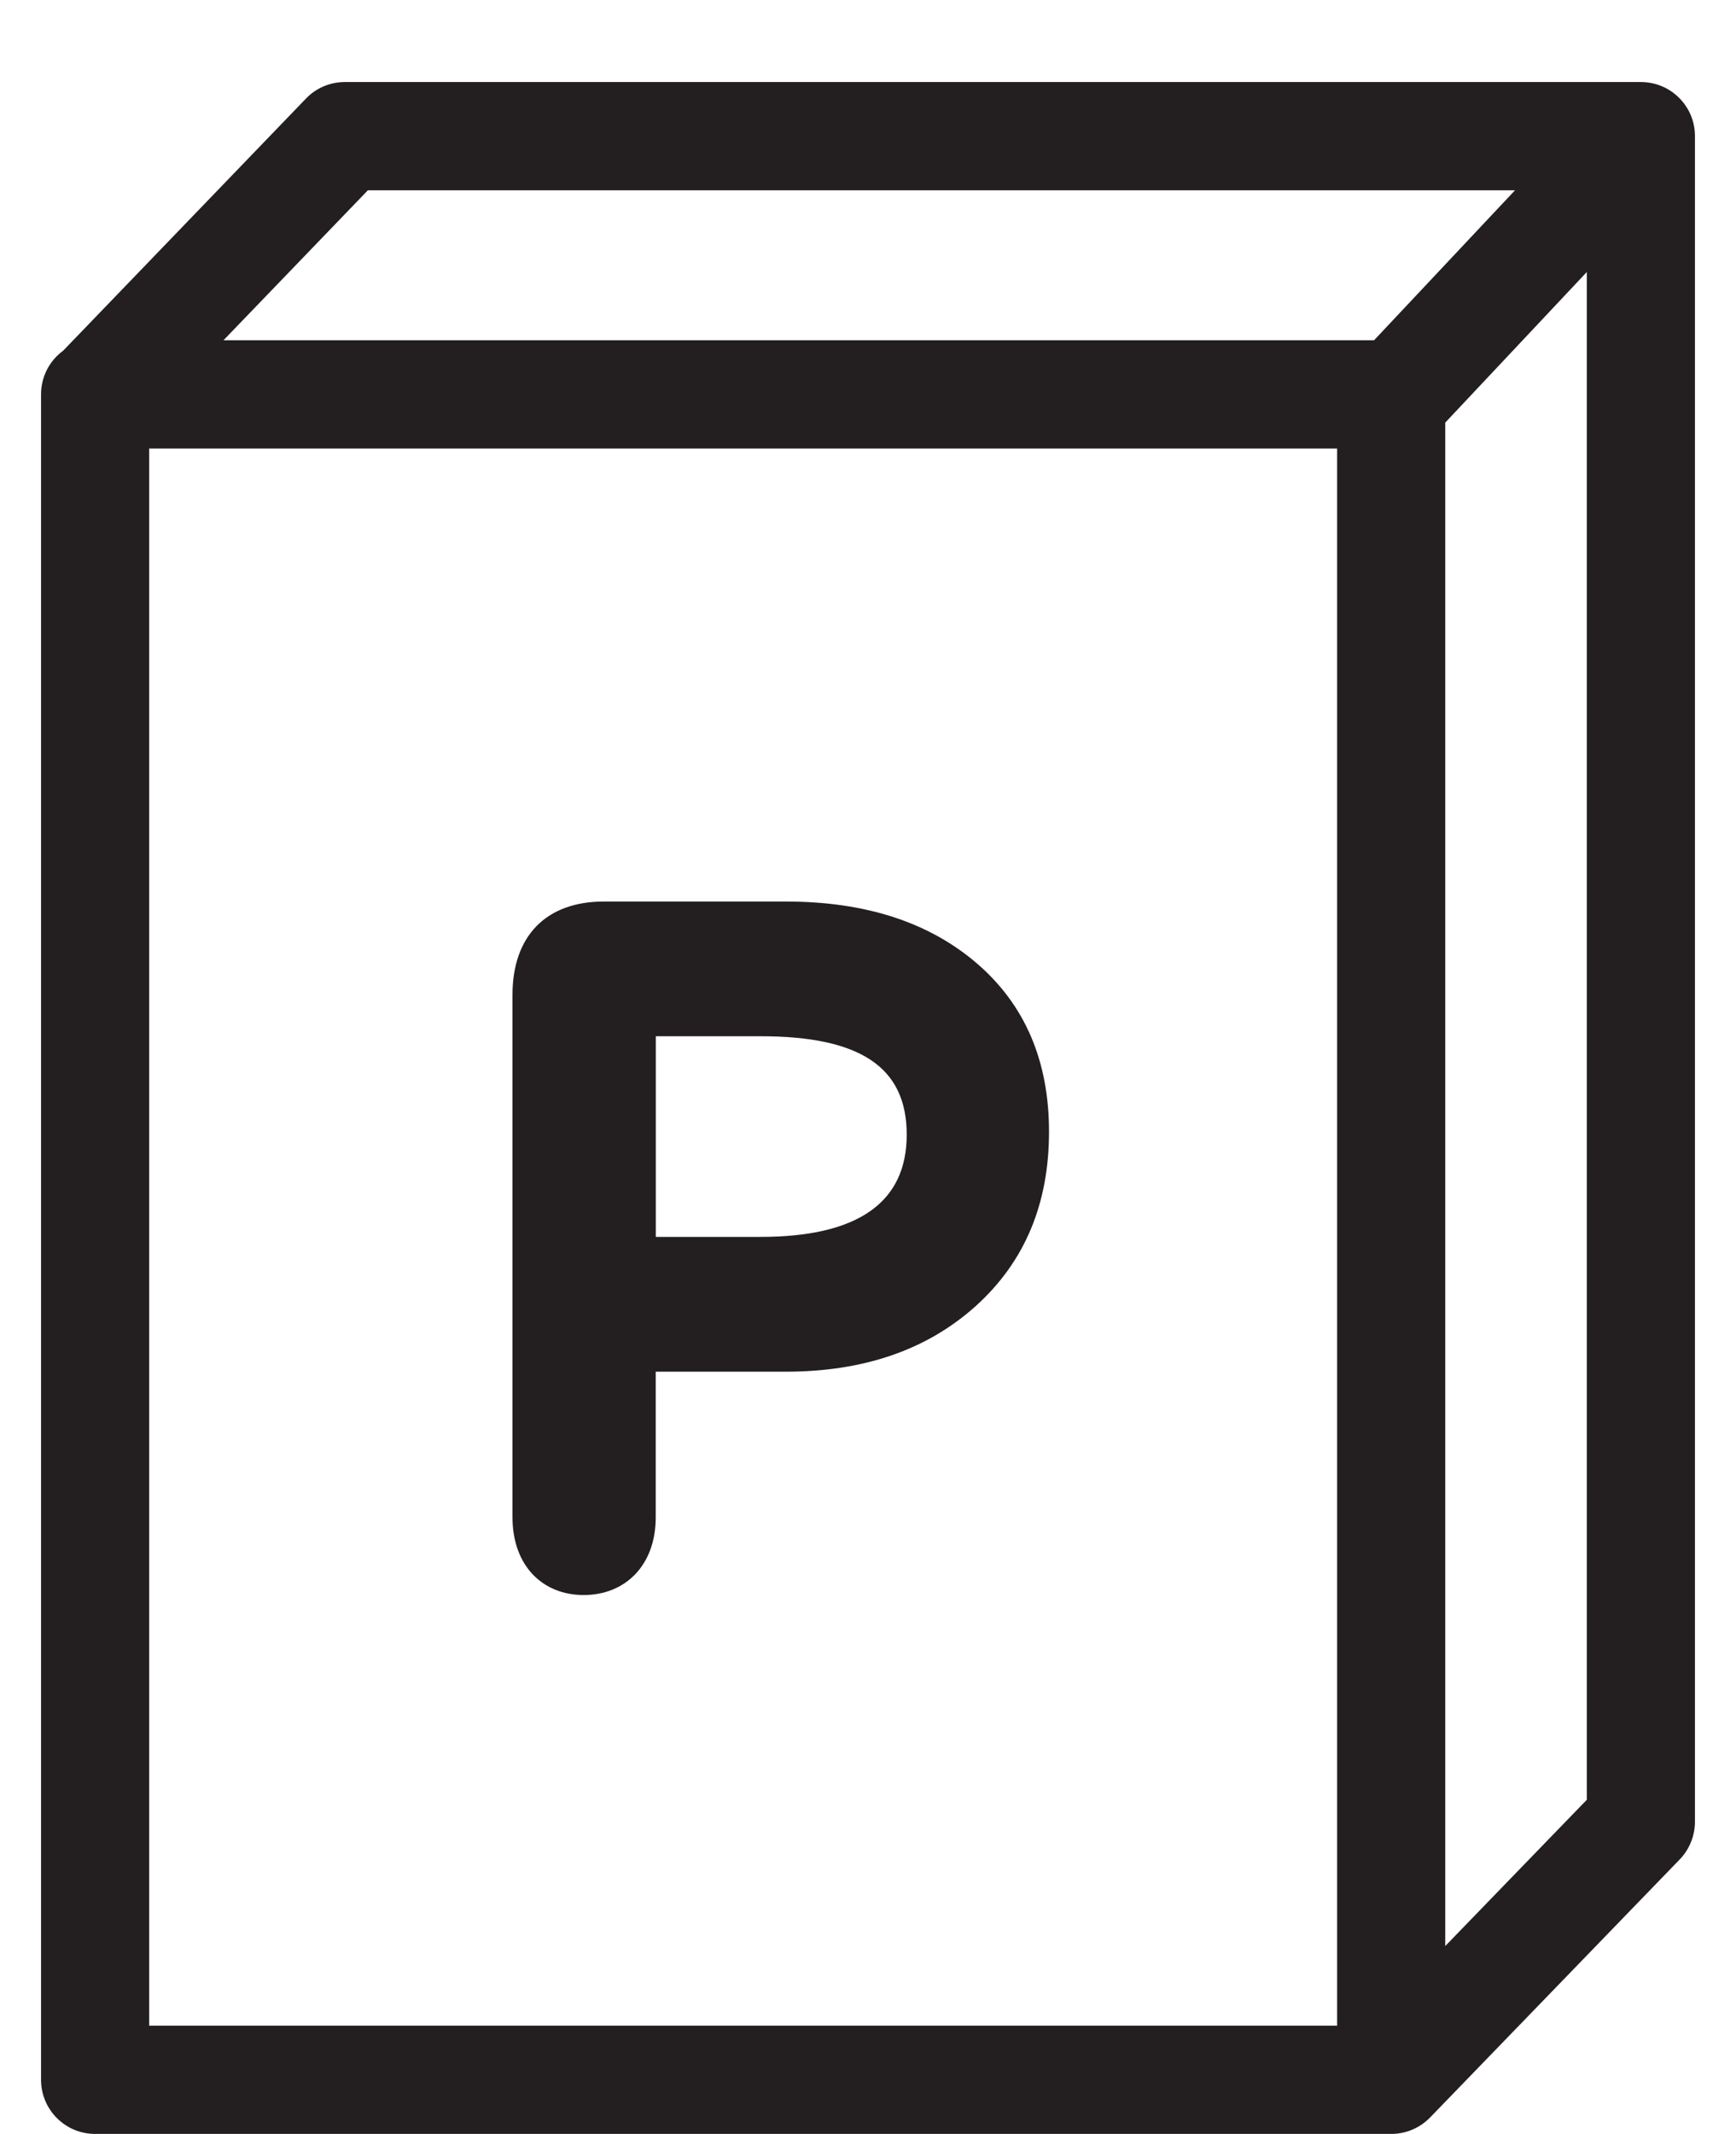 <?xml version="1.0" encoding="iso-8859-1"?>
<!-- Generator: Adobe Illustrator 16.0.0, SVG Export Plug-In . SVG Version: 6.00 Build 0)  -->
<!DOCTYPE svg PUBLIC "-//W3C//DTD SVG 1.1//EN" "http://www.w3.org/Graphics/SVG/1.1/DTD/svg11.dtd">
<svg version="1.1" xmlns="http://www.w3.org/2000/svg" xmlns:xlink="http://www.w3.org/1999/xlink" x="0px" y="0px"
	 width="21.656px" height="26.609px" viewBox="0 0 21.656 26.609" style="enable-background:new 0 0 21.656 26.609;"
	 xml:space="preserve">
<g id="PokerCards">
	<g>
		<path style="fill:#231F20;" d="M20.47,1.023H4.302c-0.184,0-0.359,0.074-0.486,0.207L0.788,4.373
			C0.62,4.496,0.512,4.694,0.512,4.918v21.017c0,0.373,0.302,0.675,0.675,0.675h16.168c0.19,0,0.362-0.079,0.485-0.205l3.115-3.219
			c0.121-0.126,0.189-0.295,0.189-0.47V1.698C21.145,1.326,20.843,1.023,20.47,1.023z M4.589,2.373h14.31l-1.758,1.87H2.788
			L4.589,2.373z M16.68,25.26H1.861V5.593H16.68V25.26z M18.029,24.267V5.27l1.766-1.878v19.051L18.029,24.267z"/>
		<path style="fill:#231F20;" d="M7.281,19.89c0.516,0,0.899-0.367,0.899-0.969v-1.816H9.8c0.972,0,1.763-0.27,2.375-0.821
			c0.611-0.553,0.911-1.275,0.911-2.172c0-0.883-0.3-1.582-0.899-2.098c-0.6-0.515-1.392-0.772-2.387-0.772H7.533
			c-0.72,0-1.14,0.429-1.14,1.165v6.515C6.394,19.522,6.766,19.89,7.281,19.89z M8.181,12.922h1.307c1.235,0,1.823,0.38,1.823,1.227
			s-0.611,1.275-1.823,1.275H8.181V12.922z"/>
	</g>
</g>
<g id="Layer_1">
</g>
</svg>
